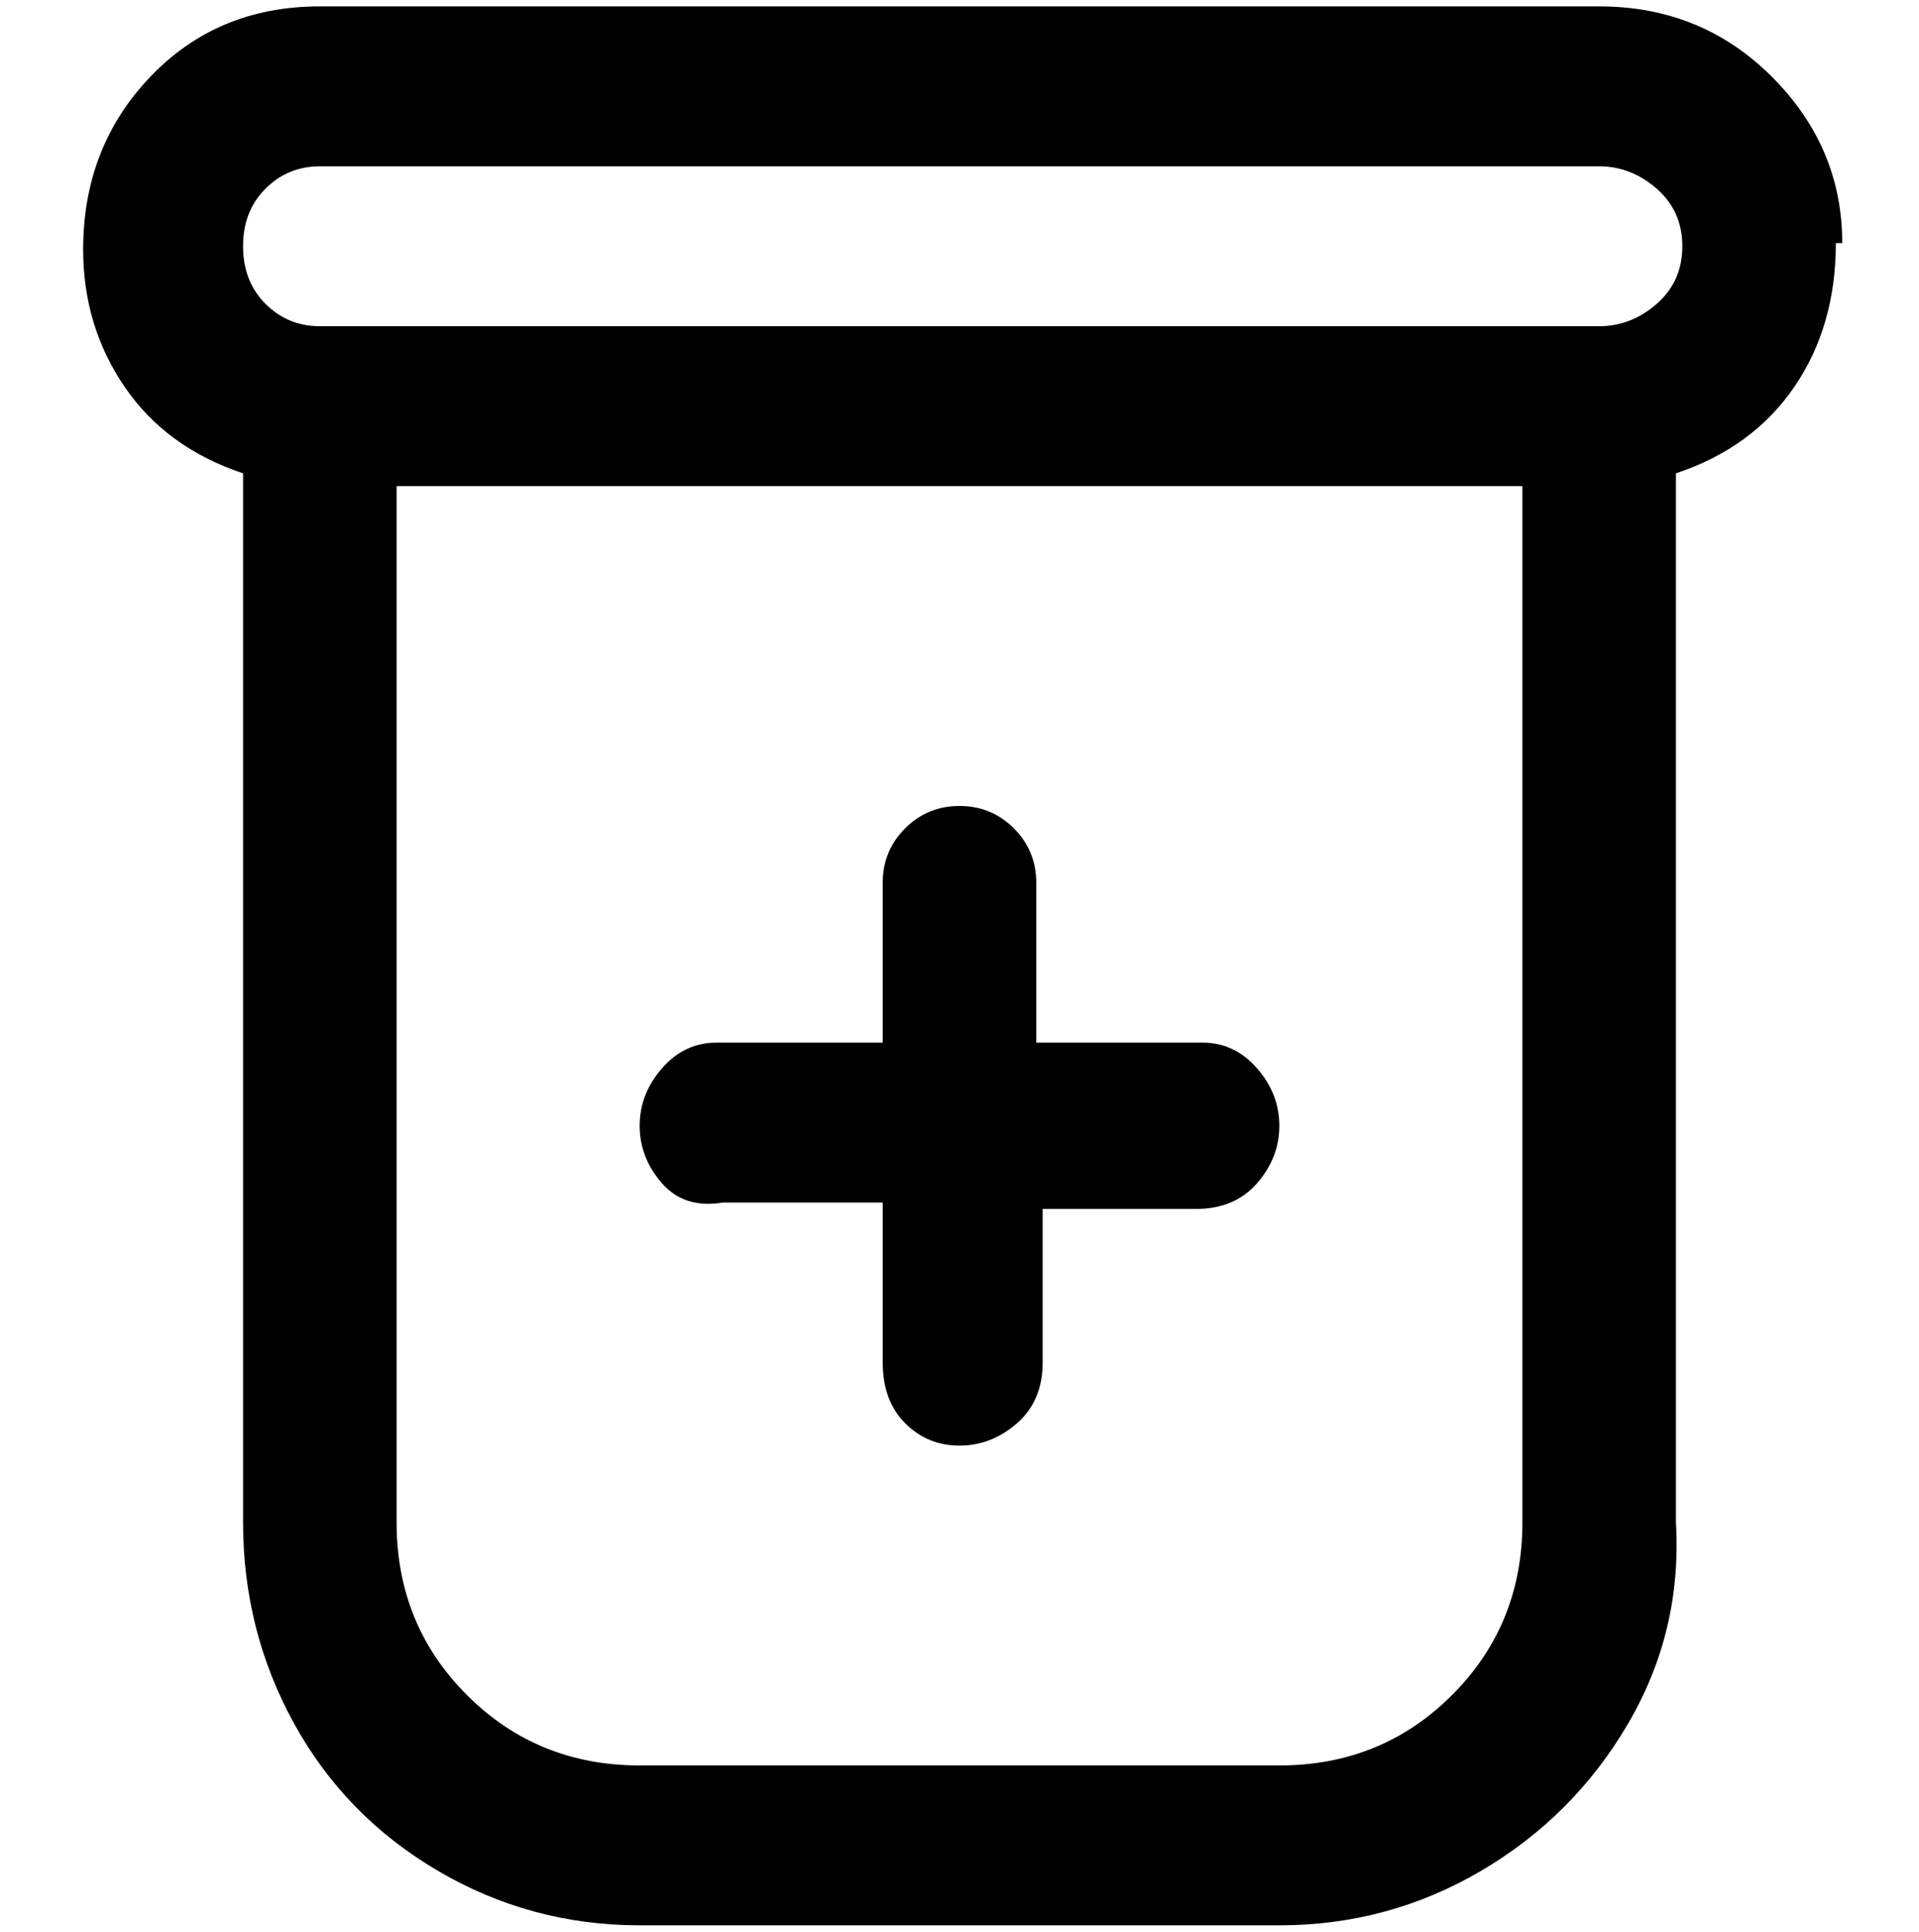 <svg viewBox="0 0 300 302.001" xmlns="http://www.w3.org/2000/svg"><path d="M288 38q0-15-11-26T250 1H50Q34 1 23.5 12T13 39q0 12 6.5 21.5T38 74v164q0 17 8 31.5t22.5 23Q83 301 100 301h100q17 0 31.5-8.5t23-23Q263 255 262 238V74q12-4 18.5-13.5T287 38h1zm-88 238H100q-16 0-27-11t-11-27V76h176v162q0 16-11 27t-27 11zm50-225H50q-5 0-8.5-3.5t-3.5-9q0-5.5 3.5-9T50 26h200q5 0 9 3.5t4 9q0 5.5-4 9t-9 3.5zm-50 125q0 5-3.5 9t-9.5 4h-24v24q0 6-4 9.5t-9 3.5q-5 0-8.5-3.5T138 213v-25h-25q-6 1-9.5-3t-3.5-9q0-5 3.5-9t8.5-4h26v-25q0-5 3.5-8.5t8.5-3.5q5 0 8.5 3.5t3.5 8.5v25h26q5 0 8.5 4t3.5 9z"/></svg>
